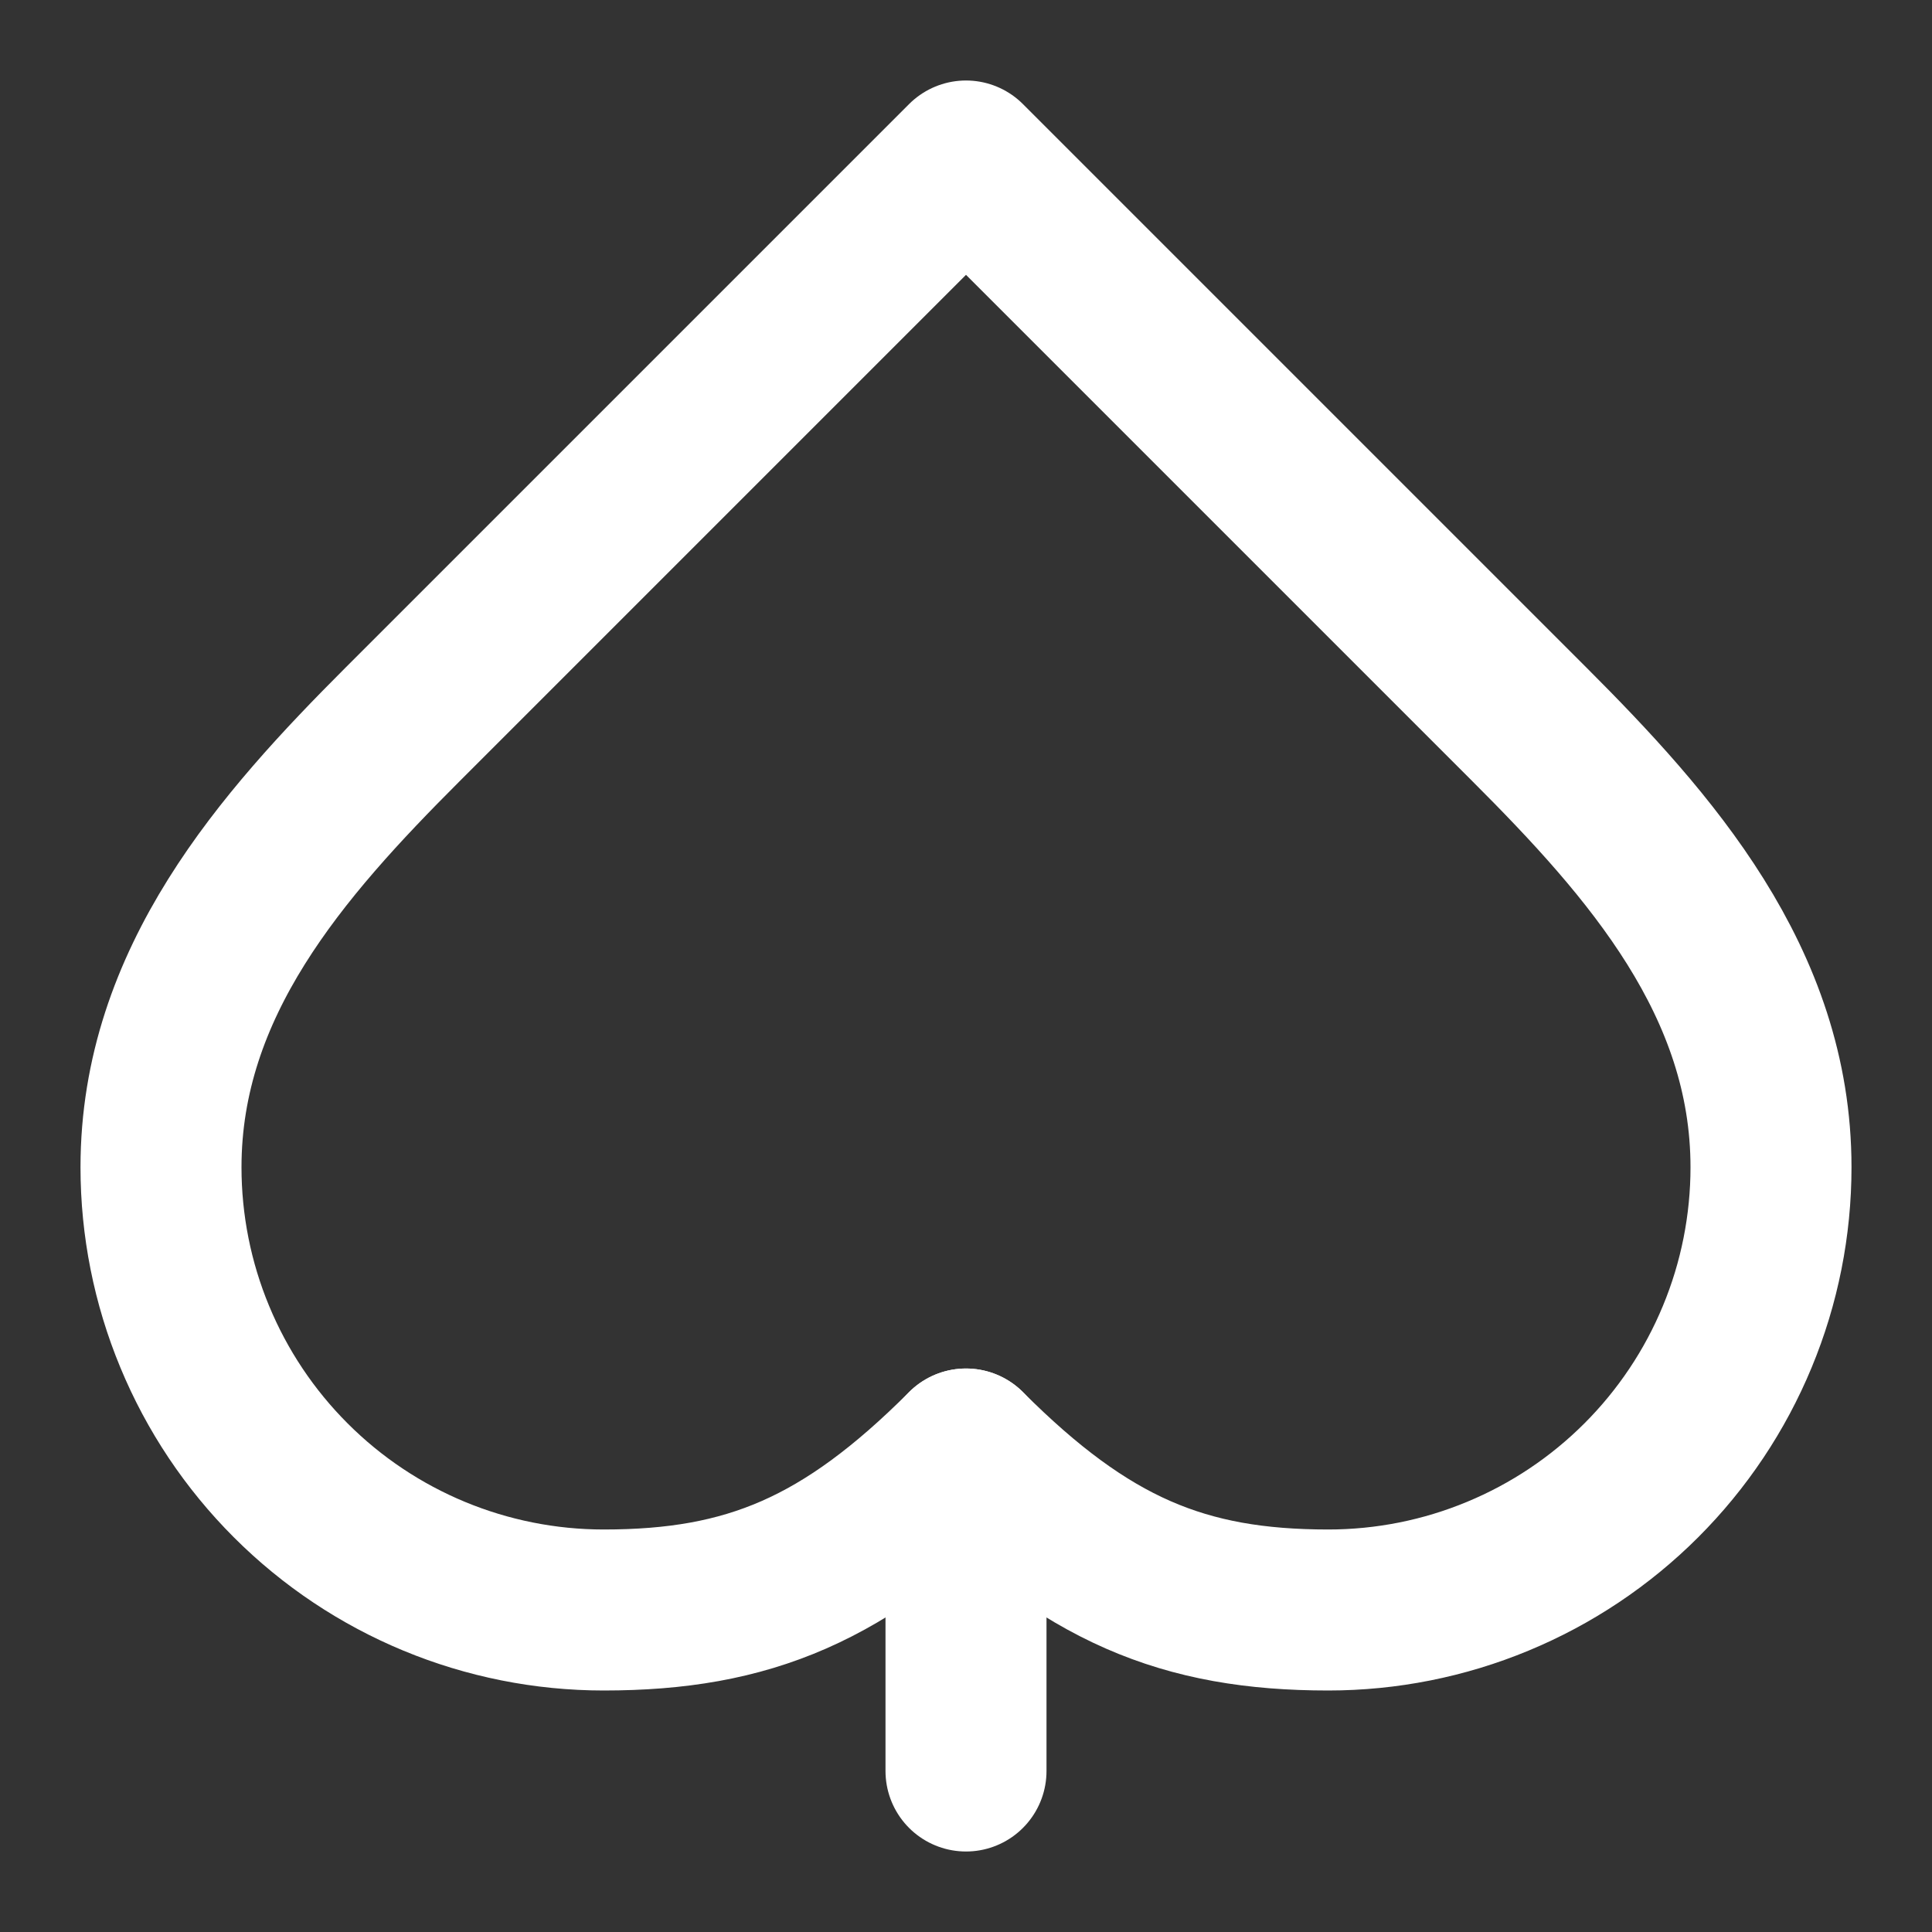 <svg width="24" height="24" viewBox="0 0 24 24" fill="none" xmlns="http://www.w3.org/2000/svg">
<rect x="0" y="0" width="24" height="24" fill="#333333" stroke="none"/>
<path d="M5 9C3.5 10.5 2 12.2 2 14.5C2 15.222 2.142 15.938 2.419 16.605C2.695 17.272 3.1 17.878 3.611 18.389C4.642 19.421 6.041 20 7.5 20C9.3 20 10.5 19.5 12 18C13.5 19.5 14.7 20 16.5 20C17.222 20 17.938 19.858 18.605 19.581C19.272 19.305 19.878 18.9 20.389 18.389C20.9 17.878 21.305 17.272 21.581 16.605C21.858 15.938 22 15.222 22 14.5C22 12.2 20.5 10.5 19 9L12 2L5 9Z" stroke="white" stroke-width="2" stroke-linecap="round" stroke-linejoin="round"/>
<path d="M12 18V22" stroke="white" stroke-width="2" stroke-linecap="round" stroke-linejoin="round"/>
</svg>
